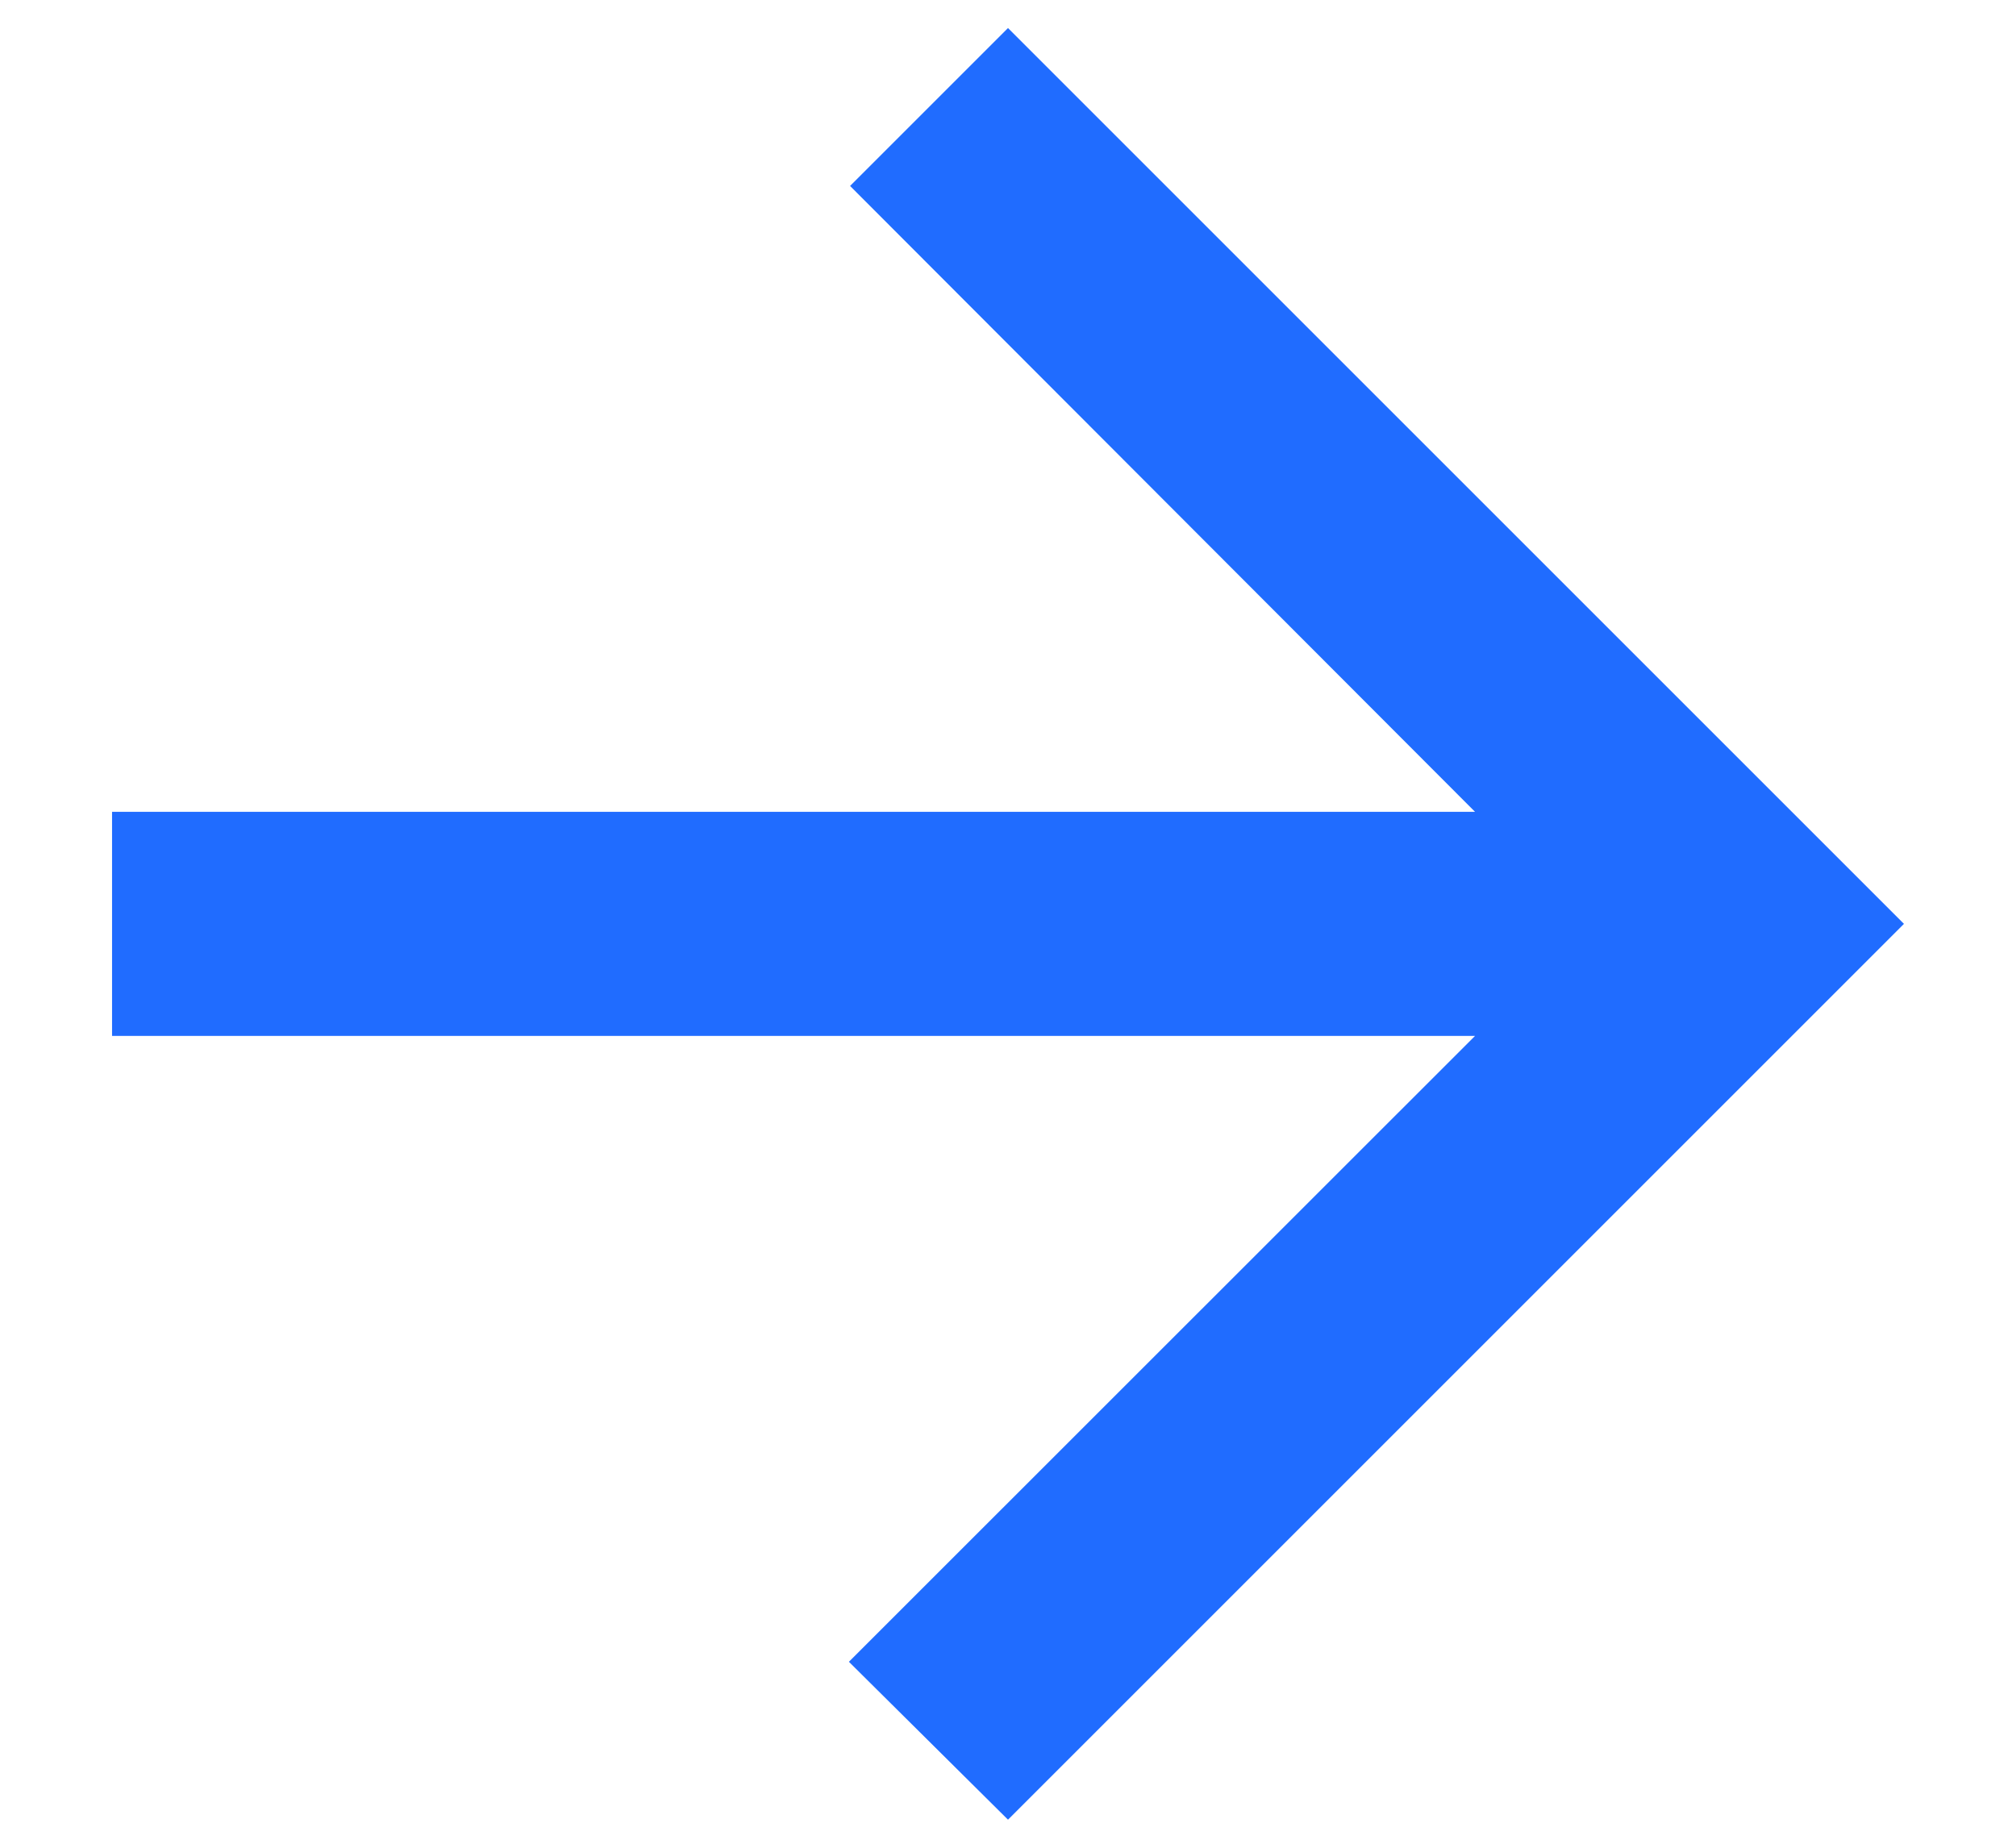 <svg width="12" height="11" viewBox="0 0 12 11" fill="none" xmlns="http://www.w3.org/2000/svg">
<path d="M0.667 6.167L8.78 6.167L5.053 9.893L6 10.833L11.333 5.5L6 0.167L5.06 1.107L8.78 4.833L0.667 4.833L0.667 6.167Z" fill="#206CFF"/>
</svg>
